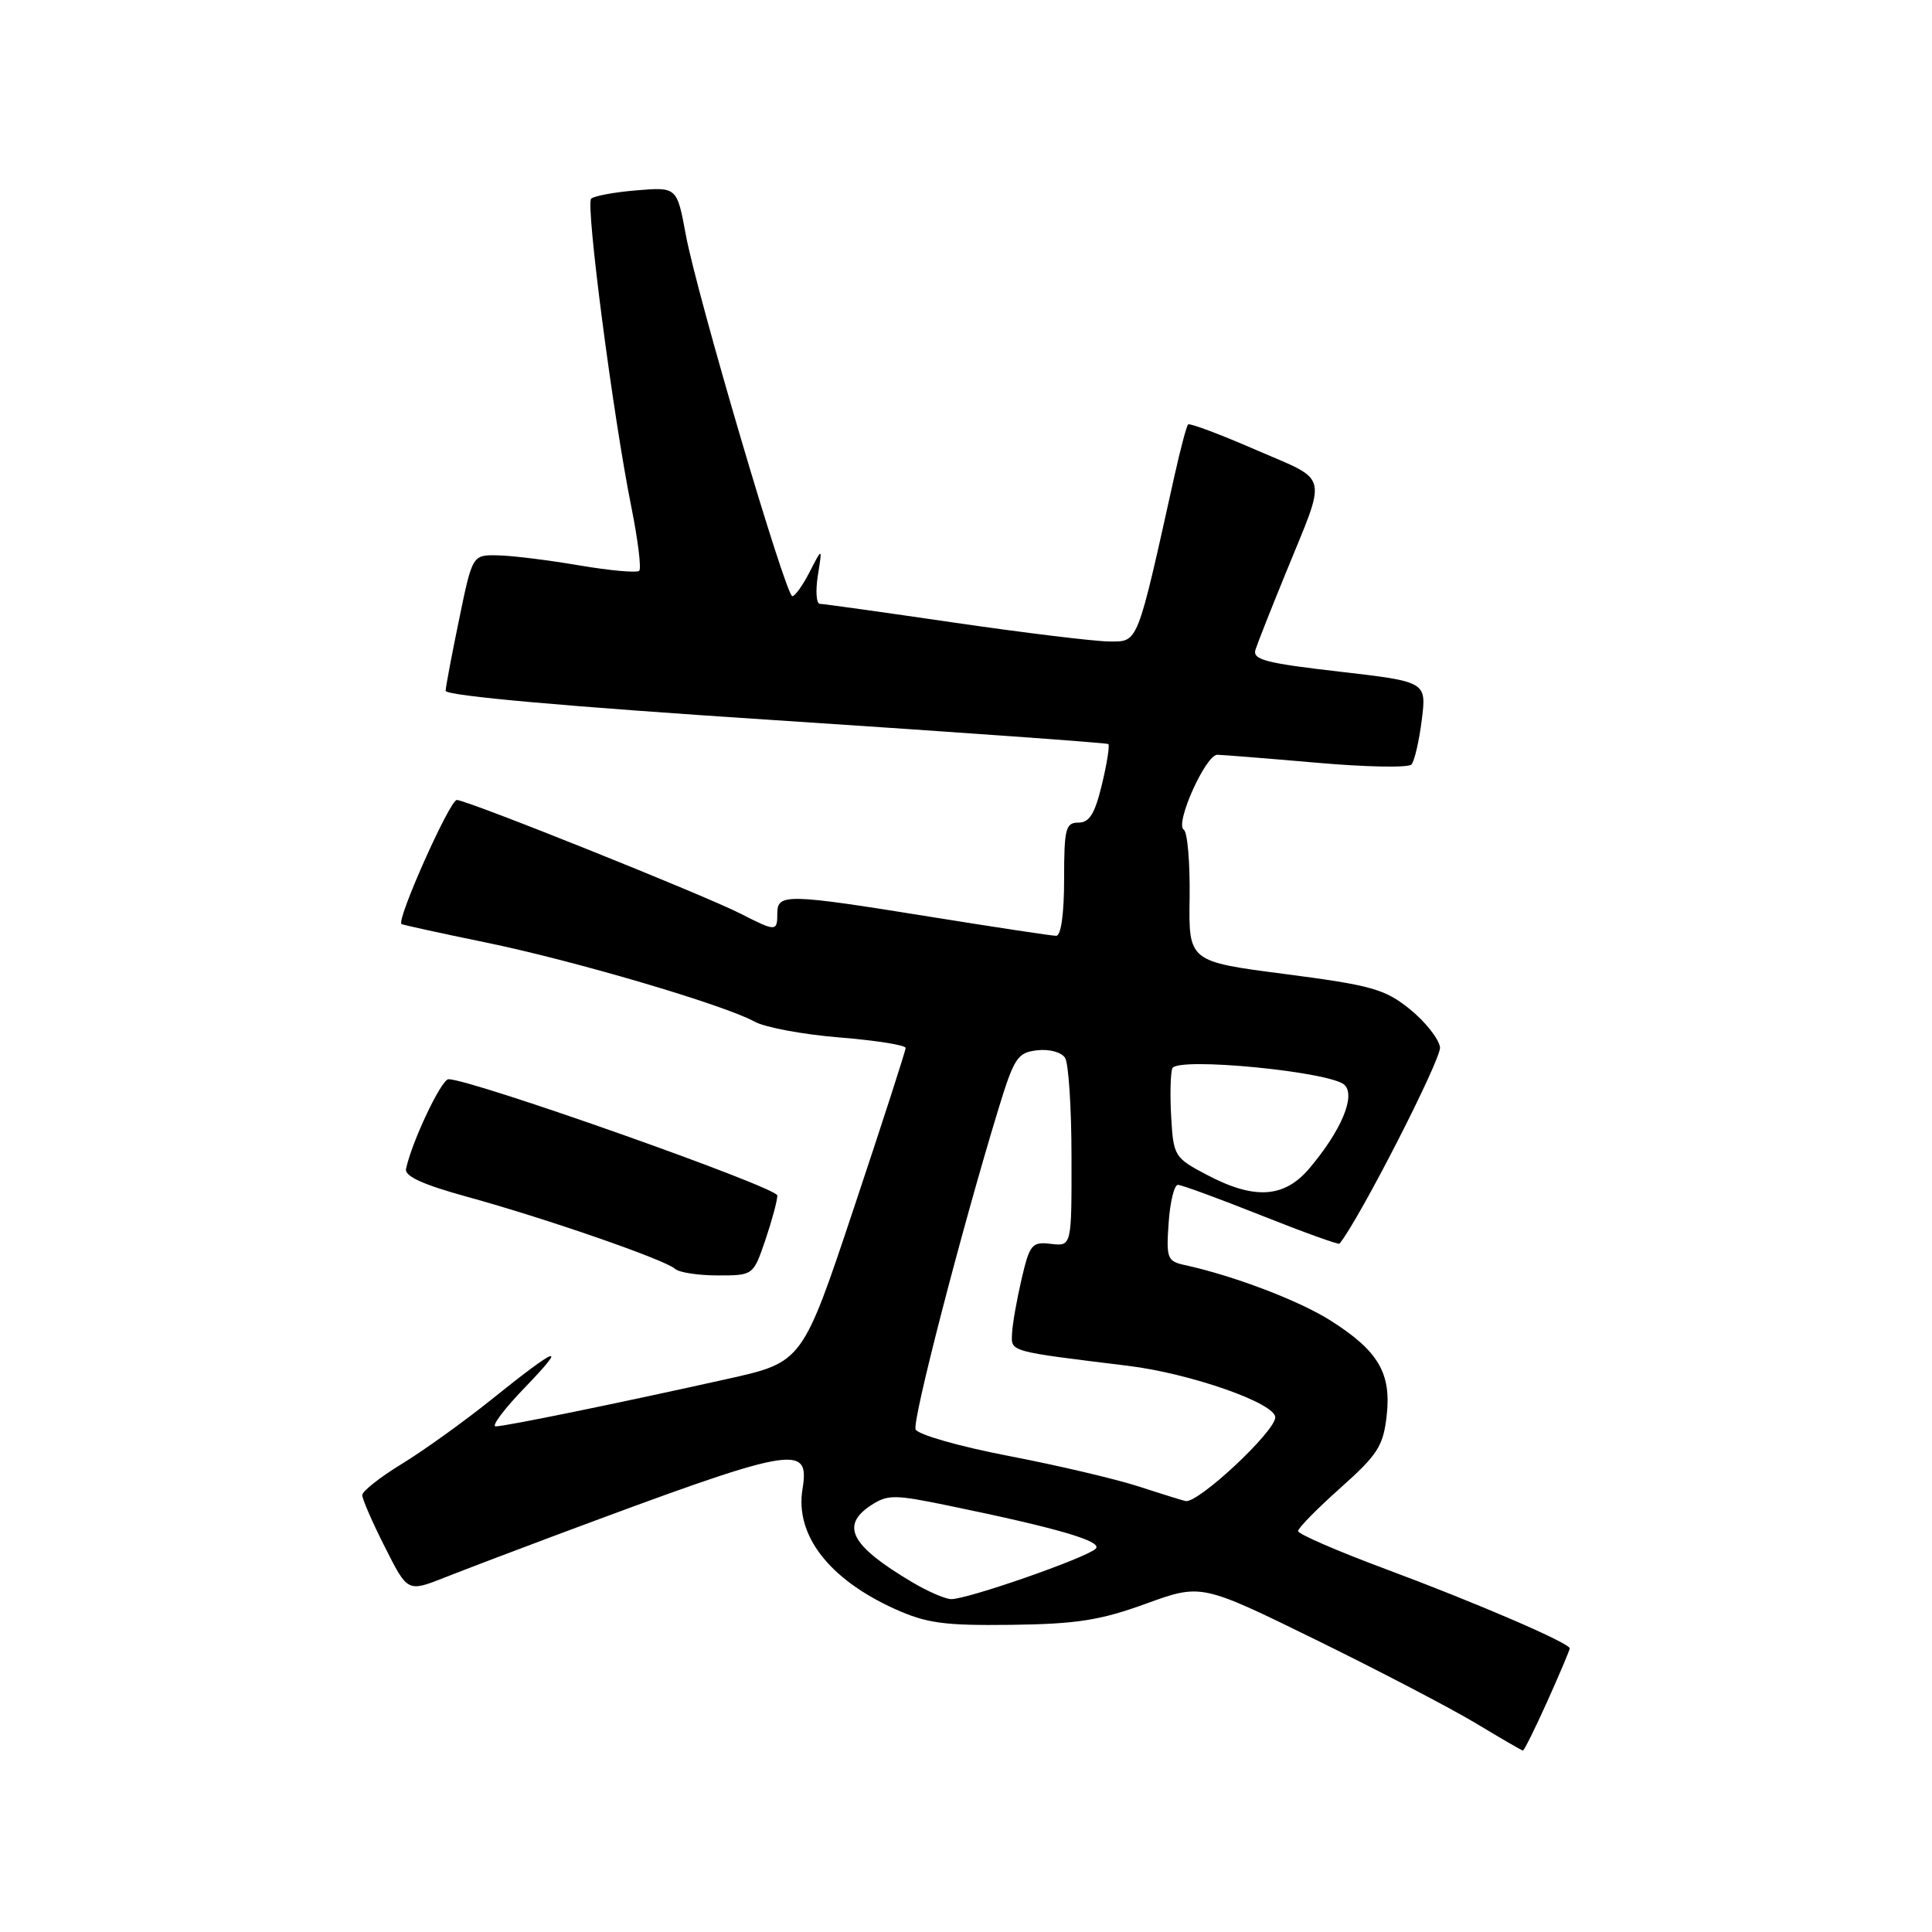 <?xml version="1.0" encoding="UTF-8" standalone="no"?>
<!DOCTYPE svg PUBLIC "-//W3C//DTD SVG 1.1//EN" "http://www.w3.org/Graphics/SVG/1.1/DTD/svg11.dtd" >
<svg xmlns="http://www.w3.org/2000/svg" xmlns:xlink="http://www.w3.org/1999/xlink" version="1.1" viewBox="0 0 256 256">
 <g >
 <path fill="currentColor"
d=" M 205.04 225.41 C 206.67 221.78 208.00 218.63 208.00 218.42 C 208.00 217.72 195.72 212.42 183.69 207.94 C 177.26 205.55 172.00 203.27 172.00 202.87 C 172.00 202.48 174.53 199.91 177.61 197.16 C 182.55 192.76 183.29 191.60 183.74 187.60 C 184.38 181.95 182.64 178.99 176.29 174.97 C 172.14 172.34 163.47 169.04 157.00 167.63 C 154.67 167.13 154.52 166.74 154.85 162.04 C 155.04 159.27 155.59 157.00 156.08 157.00 C 156.56 157.00 161.53 158.82 167.10 161.04 C 172.68 163.26 177.36 164.95 177.49 164.79 C 180.07 161.68 191.03 140.25 190.81 138.76 C 190.64 137.63 188.84 135.36 186.81 133.72 C 183.51 131.06 181.74 130.56 170.31 129.07 C 157.50 127.41 157.50 127.41 157.63 118.95 C 157.69 114.30 157.35 110.24 156.85 109.93 C 155.65 109.16 159.76 100.00 161.30 100.01 C 161.96 100.02 167.85 100.49 174.40 101.06 C 180.94 101.64 186.62 101.75 187.02 101.30 C 187.42 100.86 188.04 98.21 188.39 95.41 C 189.03 90.33 189.03 90.33 177.44 88.99 C 167.69 87.87 165.94 87.41 166.36 86.08 C 166.64 85.21 168.43 80.67 170.34 76.00 C 175.89 62.39 176.25 63.88 166.41 59.61 C 161.68 57.55 157.63 56.03 157.43 56.24 C 157.22 56.45 156.41 59.52 155.62 63.06 C 150.61 85.64 150.86 85.00 147.00 85.00 C 145.08 84.99 135.85 83.87 126.50 82.51 C 117.15 81.14 109.11 80.02 108.64 80.01 C 108.16 80.00 108.05 78.31 108.37 76.25 C 108.97 72.50 108.97 72.50 107.30 75.75 C 106.39 77.54 105.34 79.00 104.99 79.00 C 104.11 79.00 92.37 39.16 90.88 31.14 C 89.70 24.78 89.70 24.78 84.35 25.22 C 81.41 25.46 78.70 25.97 78.33 26.33 C 77.58 27.09 81.24 55.19 83.66 67.20 C 84.53 71.54 85.00 75.33 84.70 75.63 C 84.40 75.93 80.86 75.61 76.83 74.93 C 72.80 74.24 67.95 73.63 66.05 73.59 C 62.60 73.50 62.60 73.50 60.85 82.00 C 59.88 86.67 59.07 90.97 59.05 91.53 C 59.02 92.19 75.03 93.62 102.75 95.43 C 126.81 97.01 146.66 98.43 146.86 98.59 C 147.06 98.76 146.68 101.17 146.01 103.95 C 145.08 107.82 144.36 109.00 142.90 109.00 C 141.20 109.00 141.00 109.80 141.00 116.50 C 141.00 121.09 140.59 124.00 139.95 124.00 C 139.37 124.00 131.92 122.87 123.40 121.50 C 104.30 118.42 103.00 118.38 103.00 121.00 C 103.00 123.46 102.82 123.46 98.18 121.09 C 93.28 118.59 61.86 106.00 60.53 106.00 C 59.60 106.00 52.49 121.94 53.20 122.44 C 53.36 122.55 58.36 123.65 64.31 124.87 C 76.01 127.27 95.97 133.15 100.00 135.38 C 101.38 136.14 106.44 137.08 111.25 137.47 C 116.06 137.86 120.00 138.48 120.00 138.86 C 120.00 139.23 116.92 148.75 113.16 160.02 C 106.33 180.50 106.33 180.50 96.41 182.71 C 81.96 185.93 66.95 189.00 65.68 189.00 C 65.07 189.00 66.81 186.69 69.54 183.86 C 75.38 177.81 73.98 178.32 65.00 185.54 C 61.42 188.41 56.14 192.20 53.25 193.97 C 50.36 195.73 48.00 197.60 48.00 198.11 C 48.00 198.63 49.35 201.74 51.01 205.01 C 54.01 210.97 54.01 210.97 58.92 209.03 C 61.61 207.97 68.02 205.53 73.16 203.61 C 105.48 191.54 107.33 191.19 106.33 197.35 C 105.35 203.41 109.82 209.22 118.51 213.17 C 122.76 215.09 125.05 215.41 134.00 215.30 C 142.65 215.19 145.79 214.70 151.84 212.50 C 159.18 209.84 159.18 209.84 174.34 217.27 C 182.68 221.36 192.20 226.33 195.50 228.31 C 198.80 230.30 201.63 231.94 201.79 231.96 C 201.95 231.98 203.41 229.03 205.04 225.41 Z  M 101.41 164.32 C 102.28 161.75 103.00 159.09 103.00 158.41 C 103.00 157.33 62.48 143.00 59.43 143.00 C 58.49 143.00 54.57 151.26 53.80 154.89 C 53.59 155.86 56.07 156.98 62.00 158.61 C 72.33 161.45 88.15 166.93 89.45 168.13 C 89.97 168.61 92.52 169.00 95.11 169.00 C 99.81 169.00 99.81 169.00 101.41 164.32 Z  M 120.82 209.62 C 112.74 204.82 111.32 202.15 115.41 199.46 C 117.62 198.02 118.51 198.02 125.66 199.50 C 140.15 202.48 146.16 204.24 145.19 205.21 C 143.98 206.42 127.96 212.00 126.00 211.89 C 125.17 211.85 122.84 210.83 120.82 209.62 Z  M 151.00 197.00 C 147.97 196.01 140.17 194.17 133.65 192.92 C 127.10 191.66 121.59 190.08 121.32 189.40 C 120.87 188.23 127.37 163.11 132.28 147.00 C 134.38 140.14 134.82 139.47 137.43 139.17 C 139.04 138.98 140.65 139.42 141.13 140.17 C 141.59 140.90 141.98 146.82 141.98 153.32 C 142.00 165.14 142.00 165.14 139.26 164.82 C 136.73 164.52 136.44 164.87 135.36 169.50 C 134.72 172.25 134.15 175.49 134.10 176.70 C 133.99 179.14 133.59 179.03 149.50 180.98 C 157.78 182.00 169.04 185.95 168.98 187.82 C 168.91 189.74 158.80 199.18 157.11 198.90 C 156.78 198.84 154.03 197.99 151.00 197.00 Z  M 159.91 155.67 C 155.63 153.42 155.49 153.19 155.19 148.04 C 155.02 145.13 155.09 142.21 155.34 141.56 C 155.93 140.01 176.40 142.00 178.17 143.77 C 179.64 145.24 177.72 149.81 173.53 154.78 C 170.19 158.75 166.24 159.01 159.91 155.67 Z "/>
</g>
</svg>